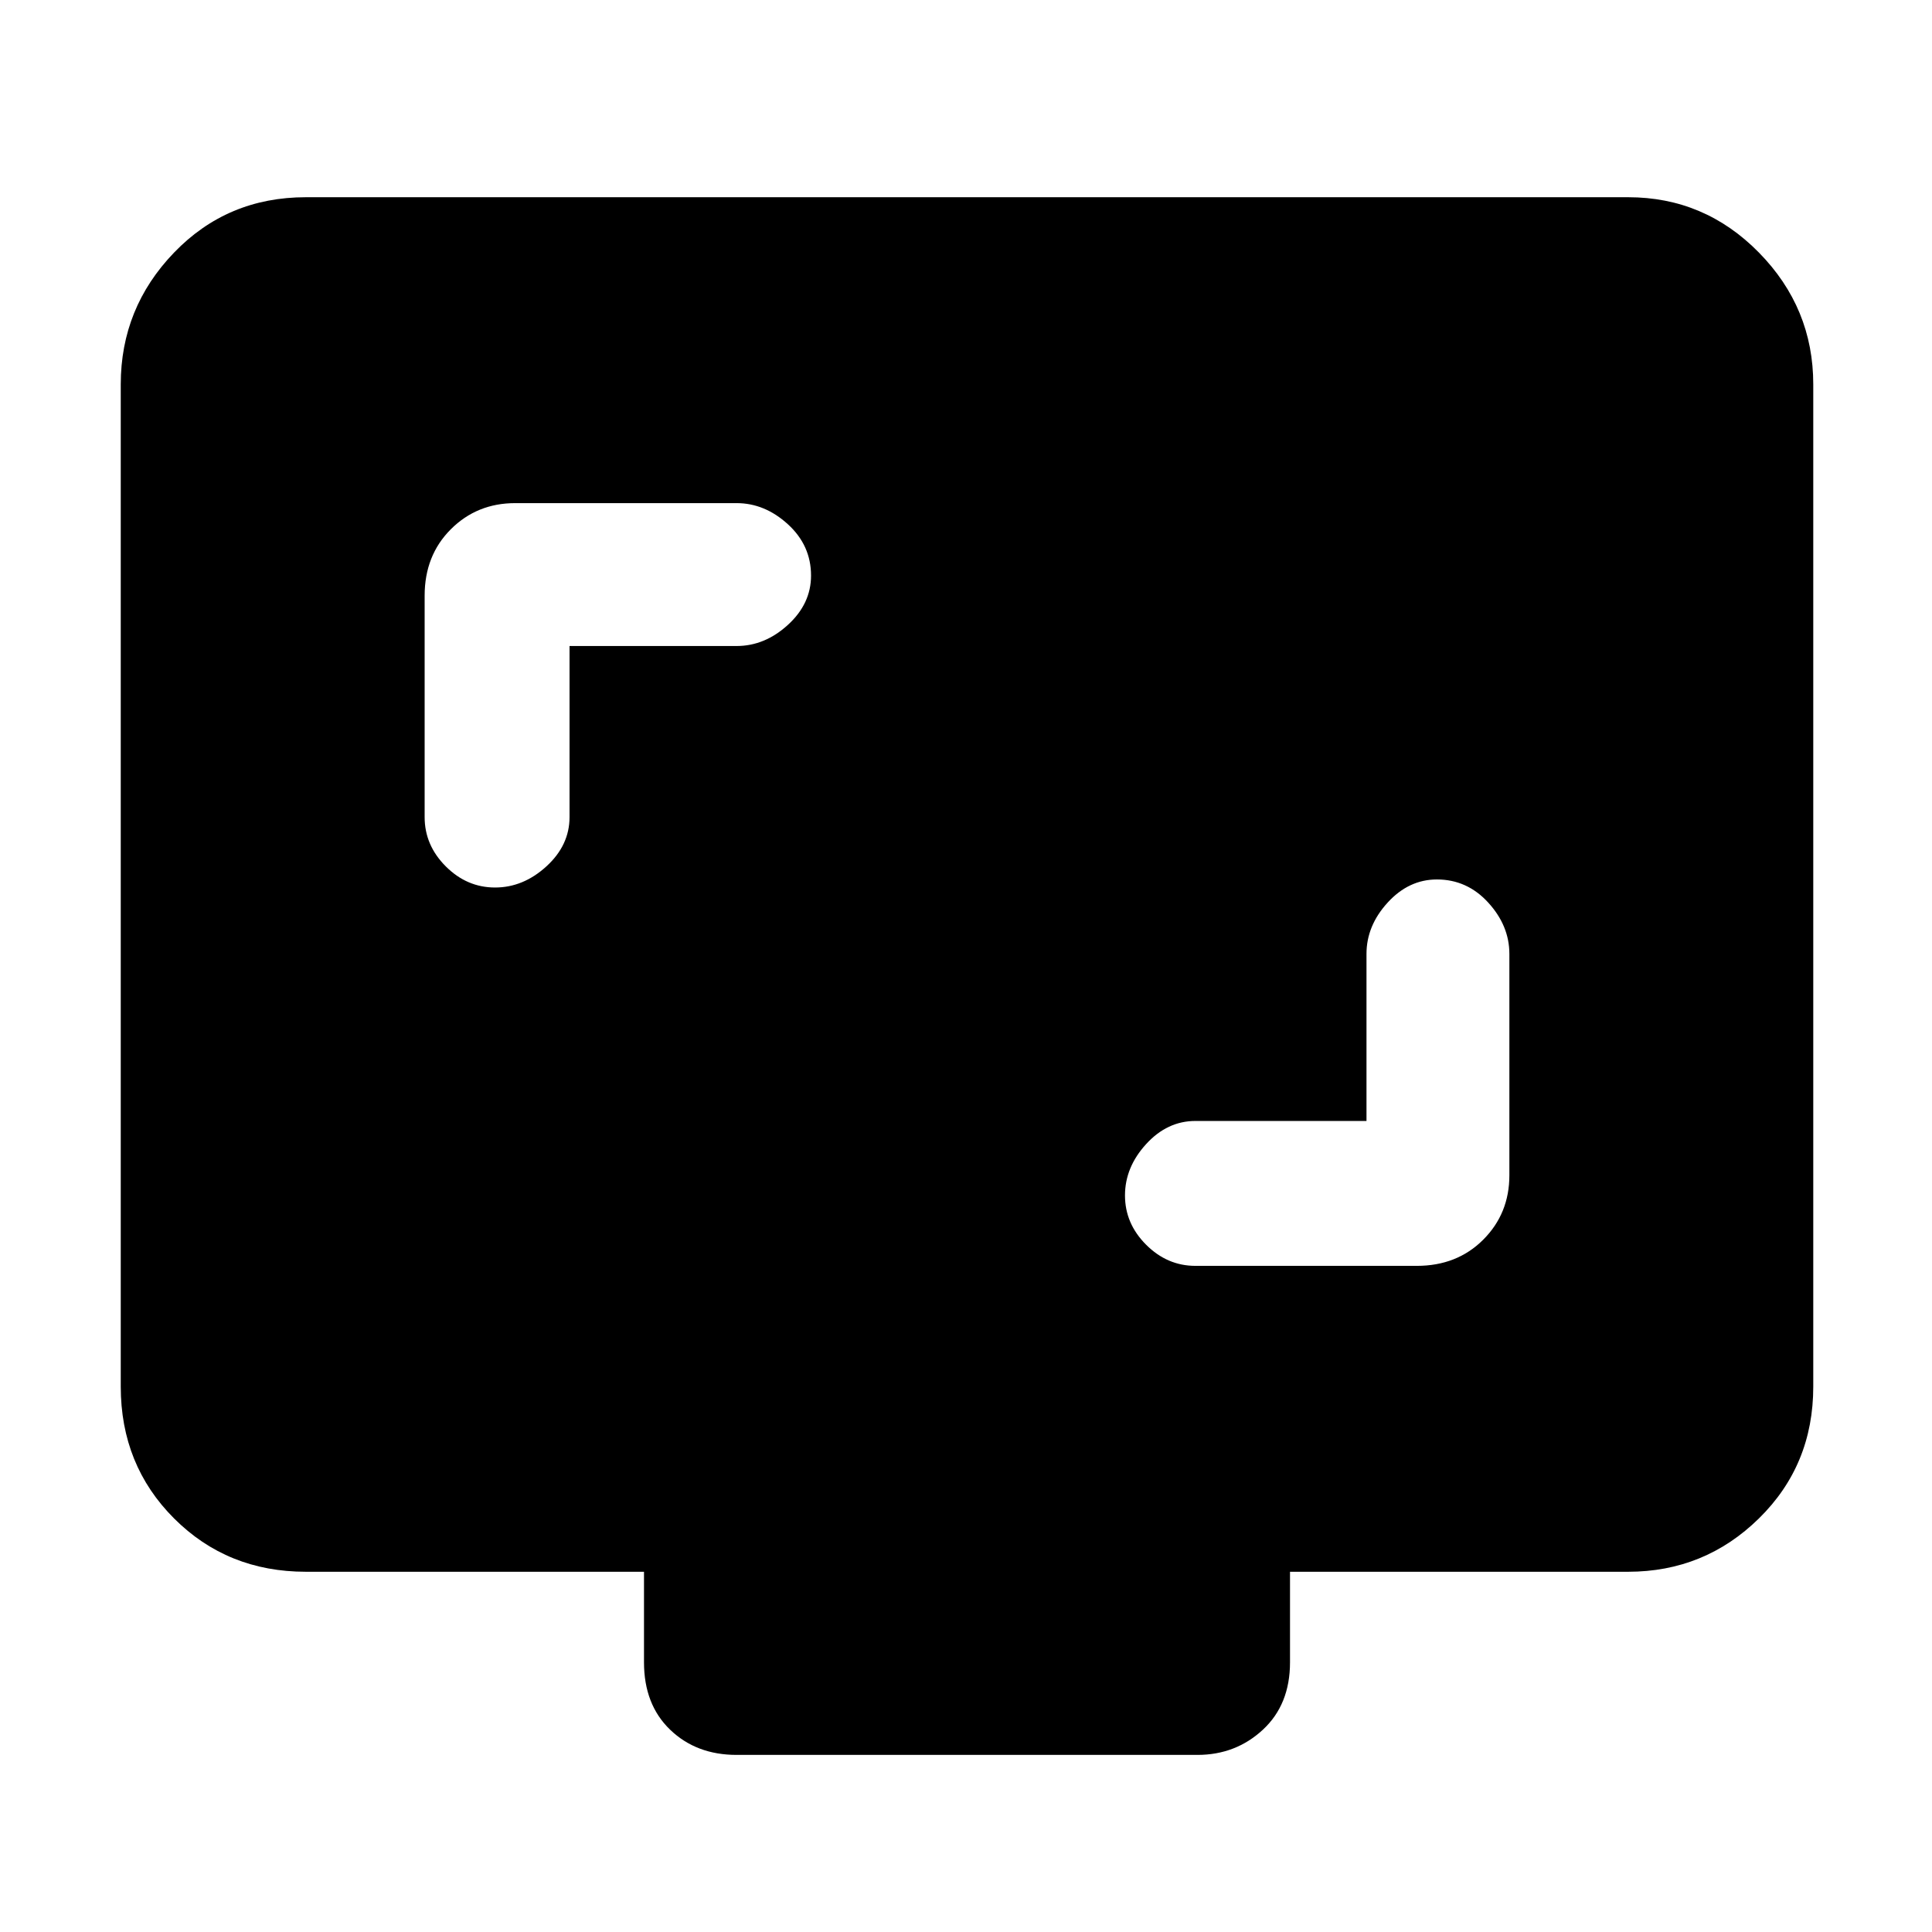 <svg xmlns="http://www.w3.org/2000/svg" height="48" width="48"><path d="M14.15 16.05H18.3Q19 16.05 19.575 15.525Q20.15 15 20.15 14.3Q20.15 13.55 19.575 13.025Q19 12.5 18.3 12.5H12.8Q11.85 12.5 11.2 13.15Q10.55 13.8 10.55 14.8V20.3Q10.55 21 11.075 21.525Q11.6 22.05 12.3 22.05Q13 22.05 13.575 21.525Q14.15 21 14.15 20.3ZM33.95 27.85H29.7Q29 27.85 28.475 28.425Q27.95 29 27.95 29.7Q27.95 30.4 28.475 30.925Q29 31.45 29.7 31.45H35.2Q36.2 31.45 36.85 30.8Q37.5 30.15 37.5 29.2V23.7Q37.5 23 36.975 22.425Q36.45 21.85 35.7 21.85Q35 21.85 34.475 22.425Q33.95 23 33.95 23.7ZM18.3 43.6Q17.3 43.6 16.65 42.975Q16 42.35 16 41.3V39.05H7.6Q5.65 39.05 4.325 37.725Q3 36.4 3 34.45V9.55Q3 7.65 4.325 6.275Q5.65 4.9 7.6 4.9H40.45Q42.35 4.9 43.7 6.275Q45.05 7.65 45.05 9.55V34.45Q45.05 36.4 43.7 37.725Q42.35 39.05 40.45 39.05H32.05V41.3Q32.05 42.35 31.375 42.975Q30.7 43.6 29.75 43.6Z"/></svg>